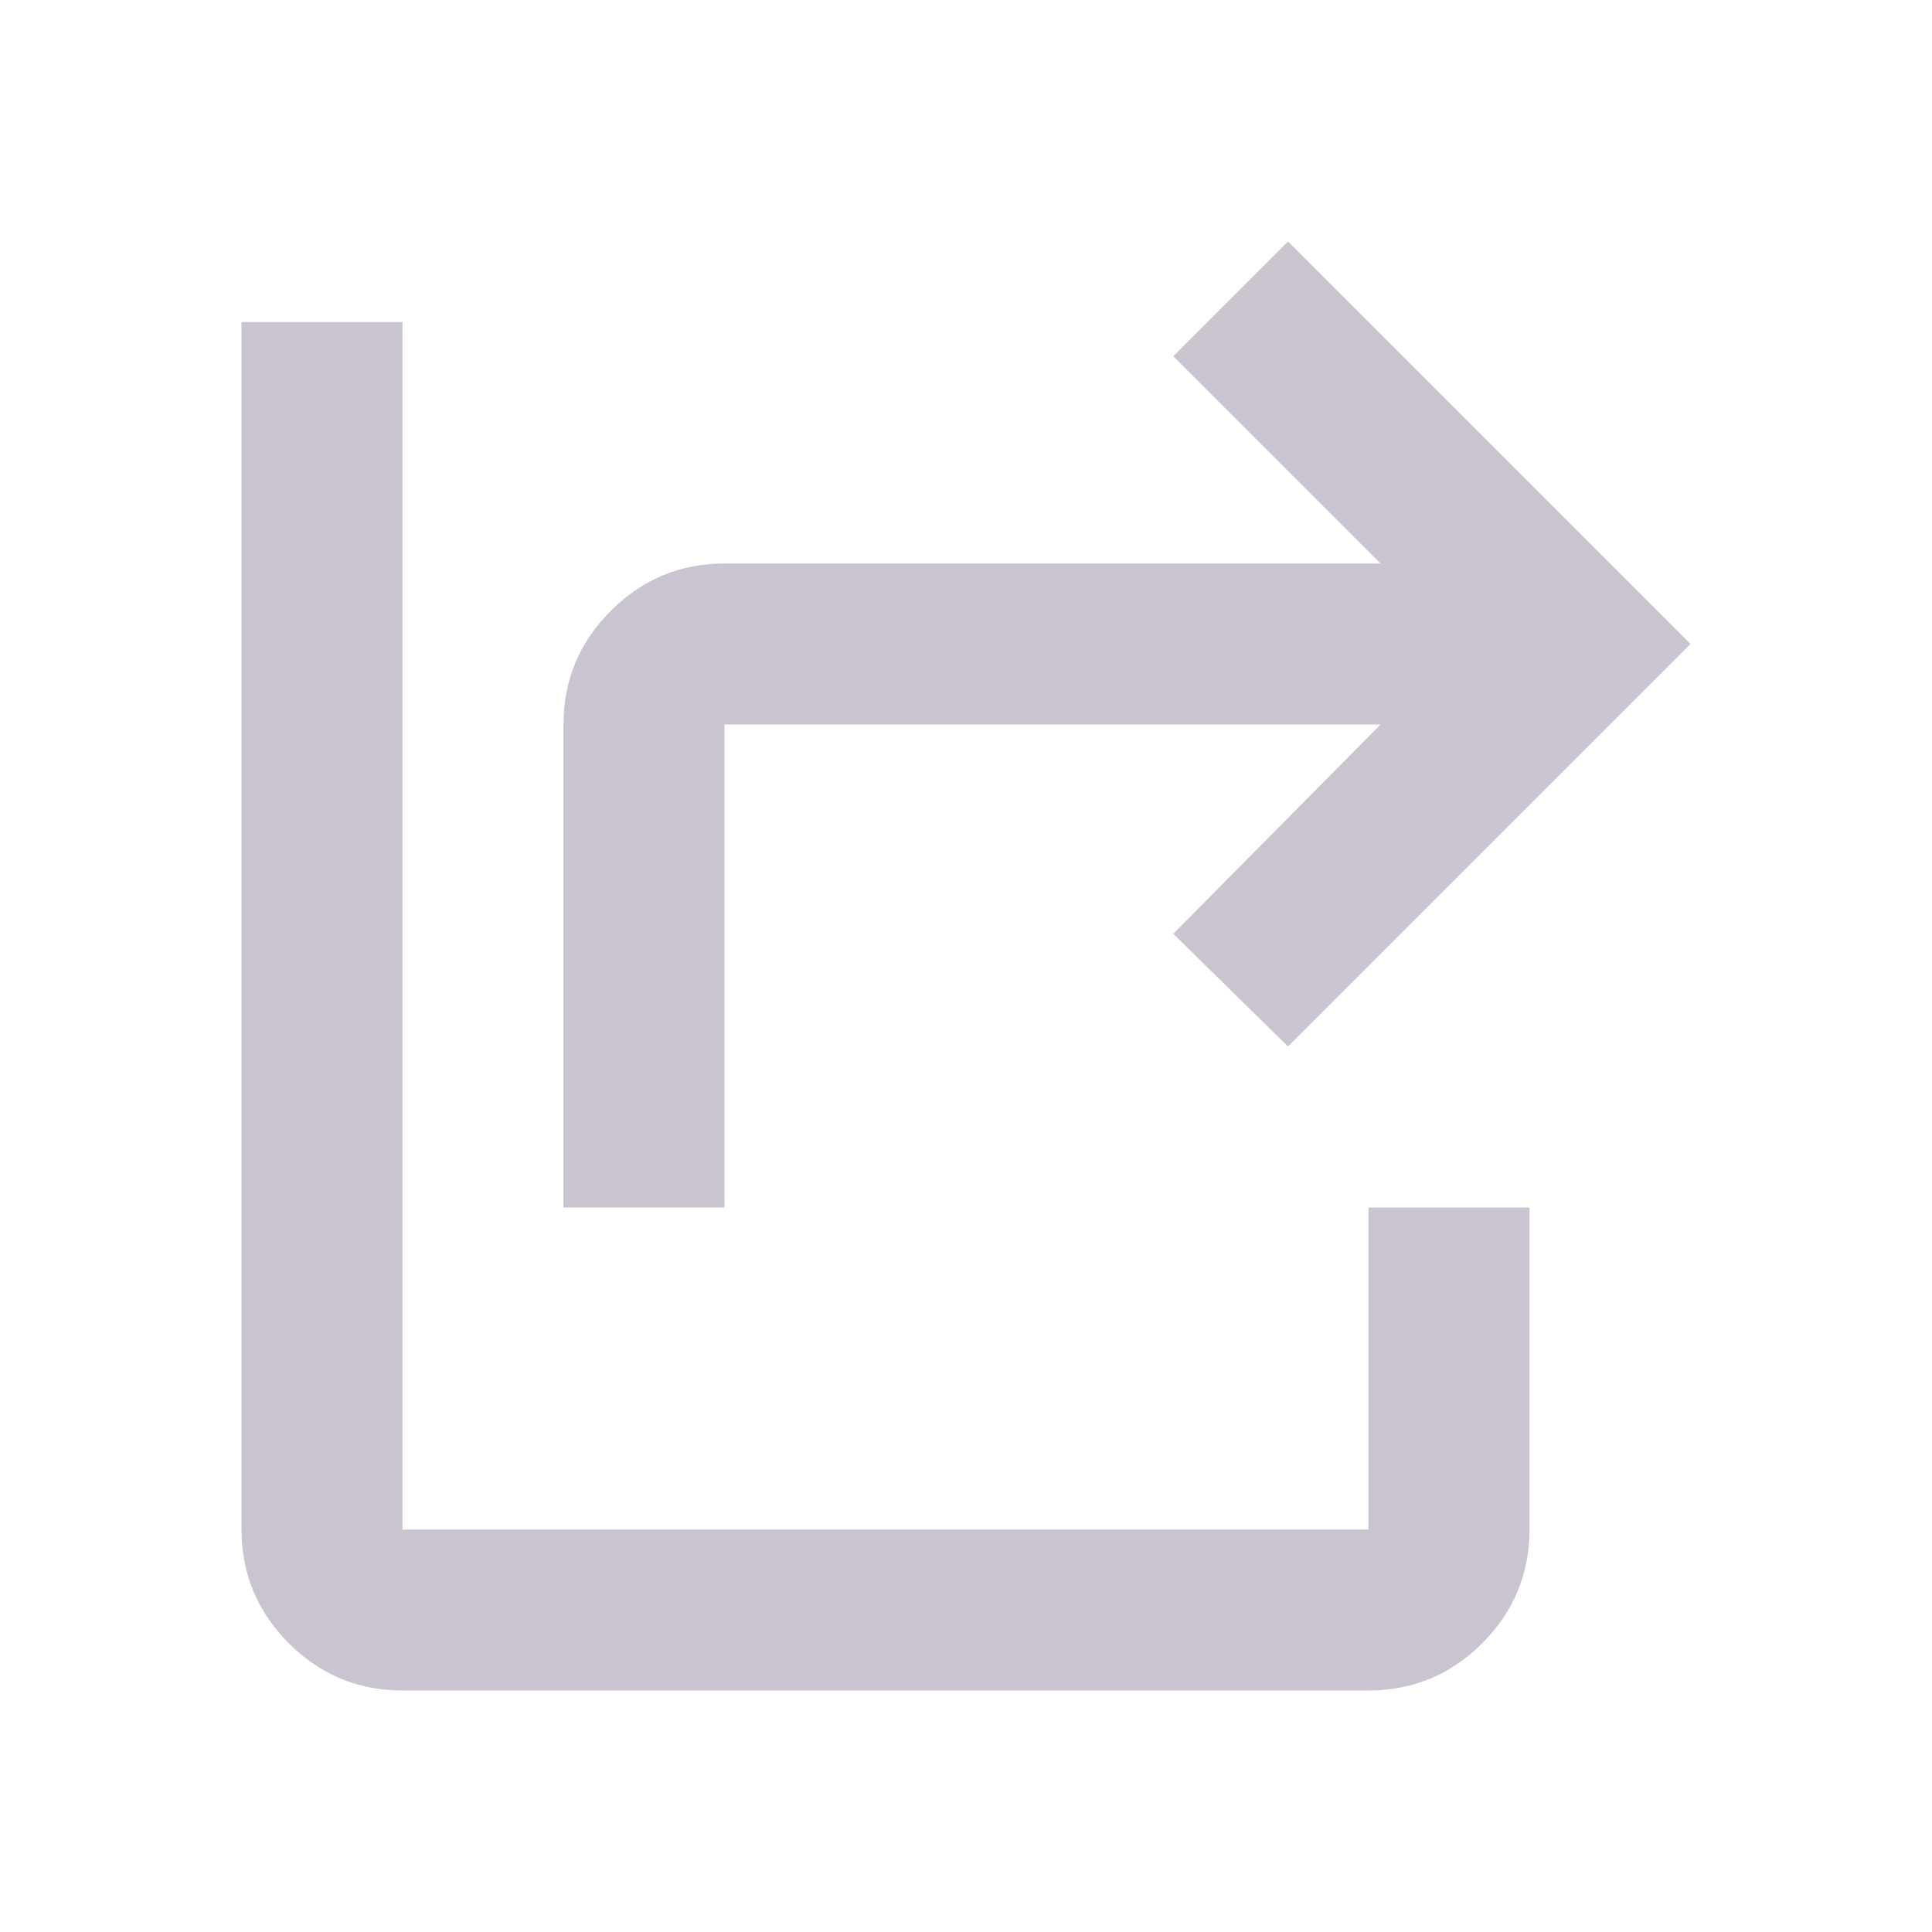 <svg width="24" height="24" viewBox="0 0 24 24" fill="none" xmlns="http://www.w3.org/2000/svg">
  <path d="M7 15V9C7 8.45 7.196 7.979 7.588 7.588C7.979 7.196 8.45 7 9 7H17.15L14.575 4.425L16 3L21 8L16 13L14.575 11.6L17.15 9H9V15H7ZM5 21C4.45 21 3.979 20.804 3.587 20.413C3.196 20.021 3 19.55 3 19V4H5V19H17V15H19V19C19 19.55 18.804 20.021 18.413 20.413C18.021 20.804 17.55 21 17 21H5Z" fill="#CAC4D0"/>
</svg>
